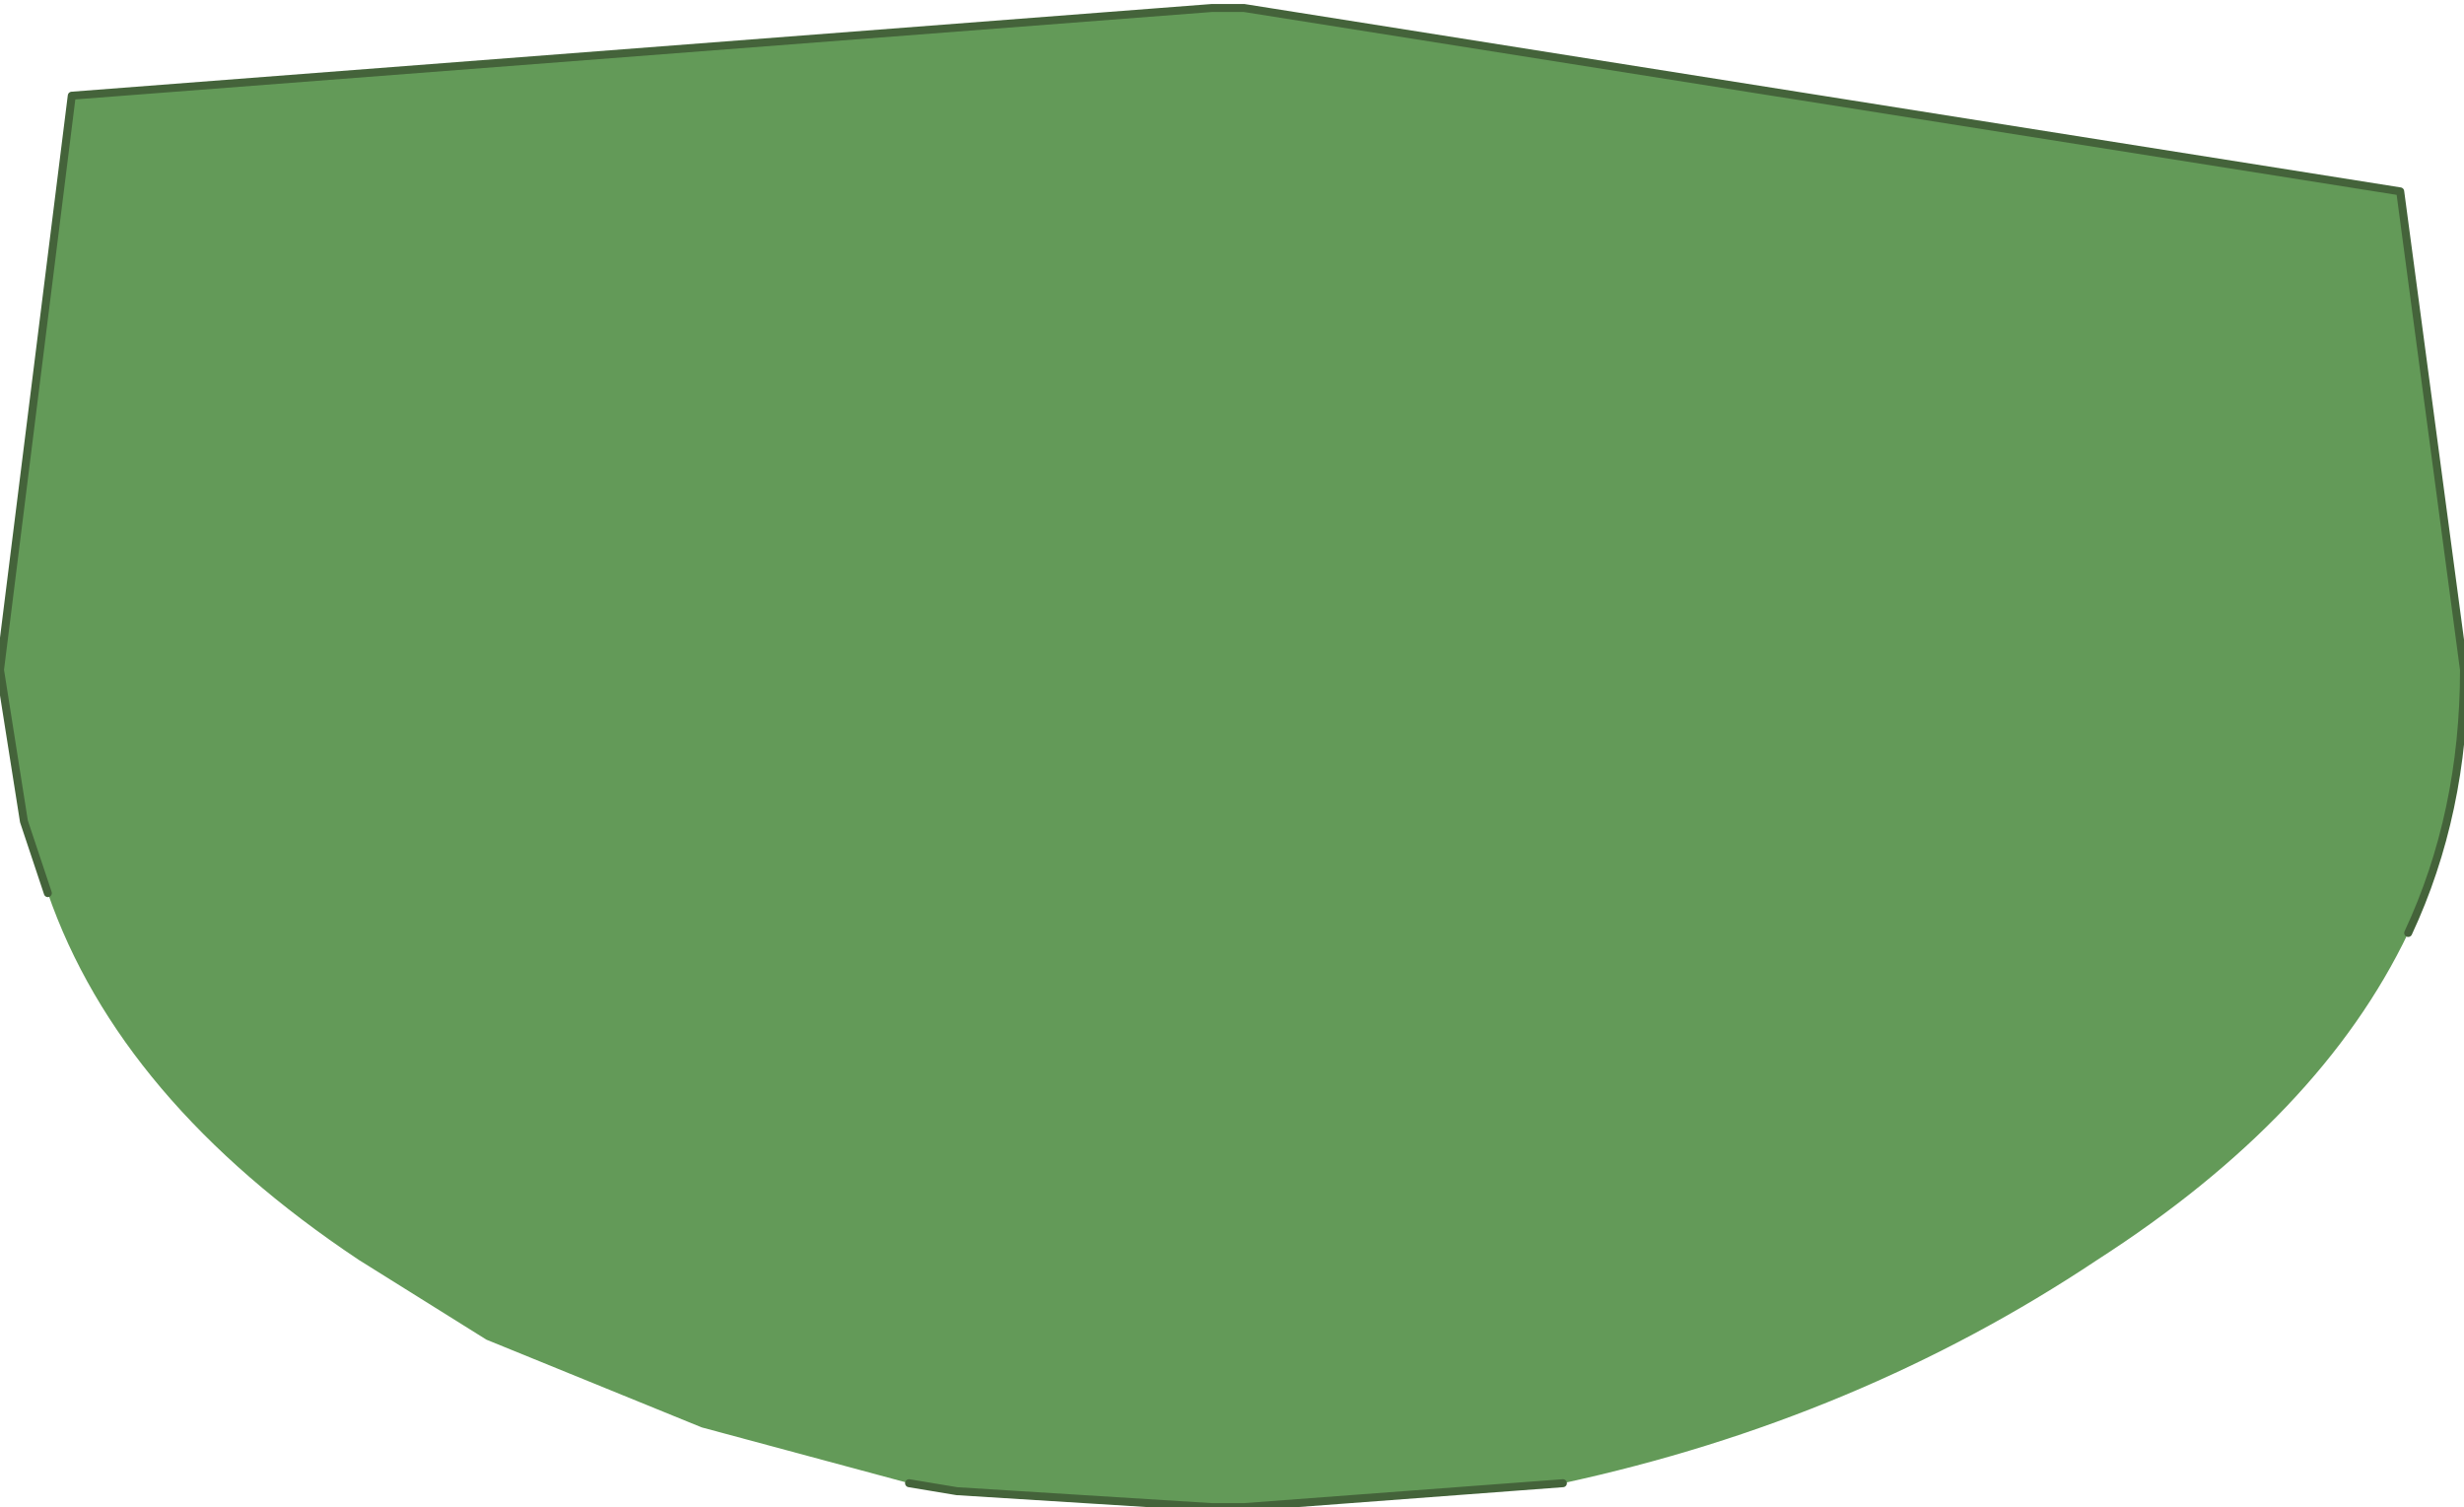 <?xml version="1.0" encoding="UTF-8" standalone="no"?>
<svg xmlns:xlink="http://www.w3.org/1999/xlink" height="9.45px" width="15.45px" xmlns="http://www.w3.org/2000/svg">
  <g transform="matrix(1.0, 0.0, 0.0, 1.0, 8.25, 2.45)">
    <path d="M-7.95 3.15 L-8.1 2.7 -8.25 1.75 -7.8 -1.85 -0.65 -2.4 -0.45 -2.4 6.8 -1.25 7.2 1.75 Q7.2 2.65 6.85 3.4 6.3 4.55 4.9 5.45 3.4 6.45 1.55 6.85 L-0.45 7.0 -0.55 7.0 -0.65 7.0 -2.25 6.9 -2.55 6.85 -3.85 6.5 -5.2 5.95 -6.0 5.45 Q-7.5 4.45 -7.95 3.15" fill="#639a58" fill-rule="evenodd" stroke="none"/>
    <path d="M-7.95 3.15 L-8.1 2.7 -8.25 1.75 -7.8 -1.85 -0.65 -2.4 -0.45 -2.4 6.8 -1.25 7.2 1.75 Q7.2 2.65 6.85 3.4 M1.55 6.85 L-0.45 7.0 -0.55 7.0 -0.65 7.0 -2.25 6.9 -2.55 6.85" fill="none" stroke="#44633a" stroke-linecap="round" stroke-linejoin="round" stroke-width="0.05"/>
  </g>
</svg>
